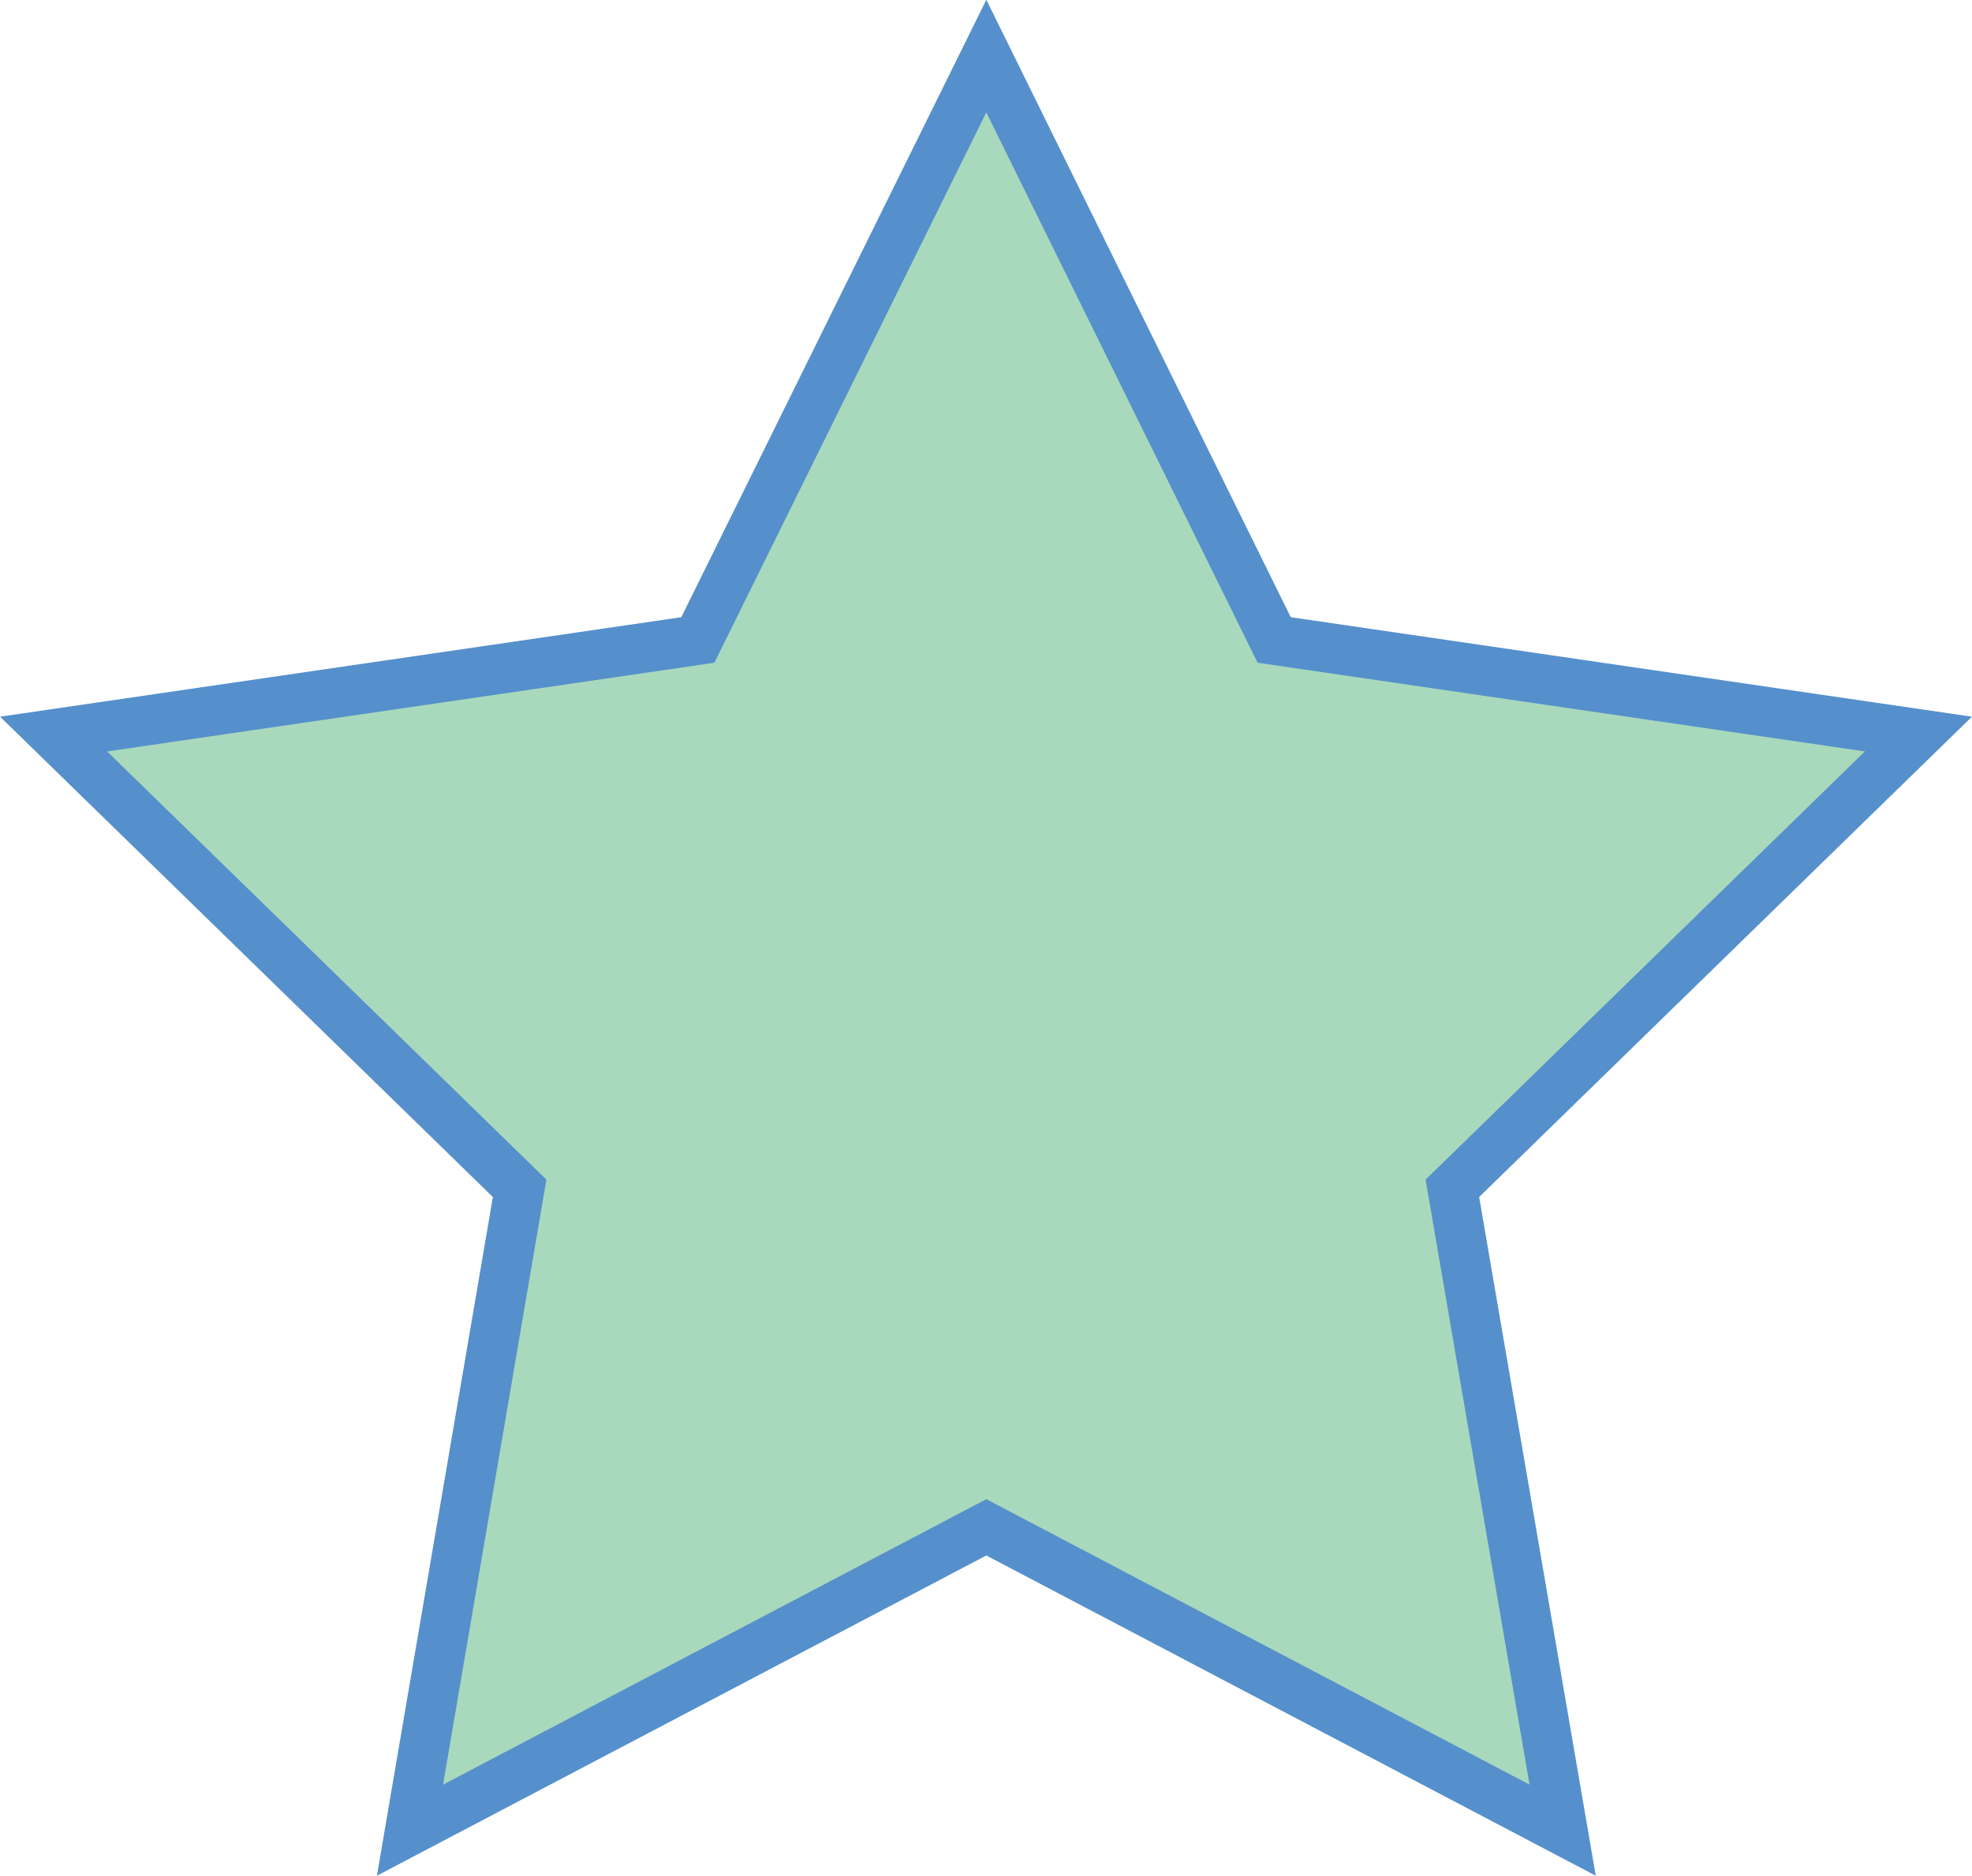 <?xml version="1.0" encoding="utf-8"?>
<!-- Generator: Adobe Illustrator 18.0.0, SVG Export Plug-In . SVG Version: 6.00 Build 0)  -->
<!DOCTYPE svg PUBLIC "-//W3C//DTD SVG 1.1//EN" "http://www.w3.org/Graphics/SVG/1.1/DTD/svg11.dtd">
<svg version="1.1" id="Layer_1" xmlns="http://www.w3.org/2000/svg" xmlns:xlink="http://www.w3.org/1999/xlink" x="0px" y="0px"
	 viewBox="0 0 316.5 301" enable-background="new 0 0 316.5 301" xml:space="preserve">
<polygon fill="#A9D9BC" stroke="#5590CC" stroke-width="8" stroke-miterlimit="10" points="158.3,9 204.5,102.7 307.9,117.8 
	233.1,190.7 250.8,293.7 158.3,245.1 65.8,293.7 83.4,190.7 8.6,117.8 112,102.7 "/>
</svg>
